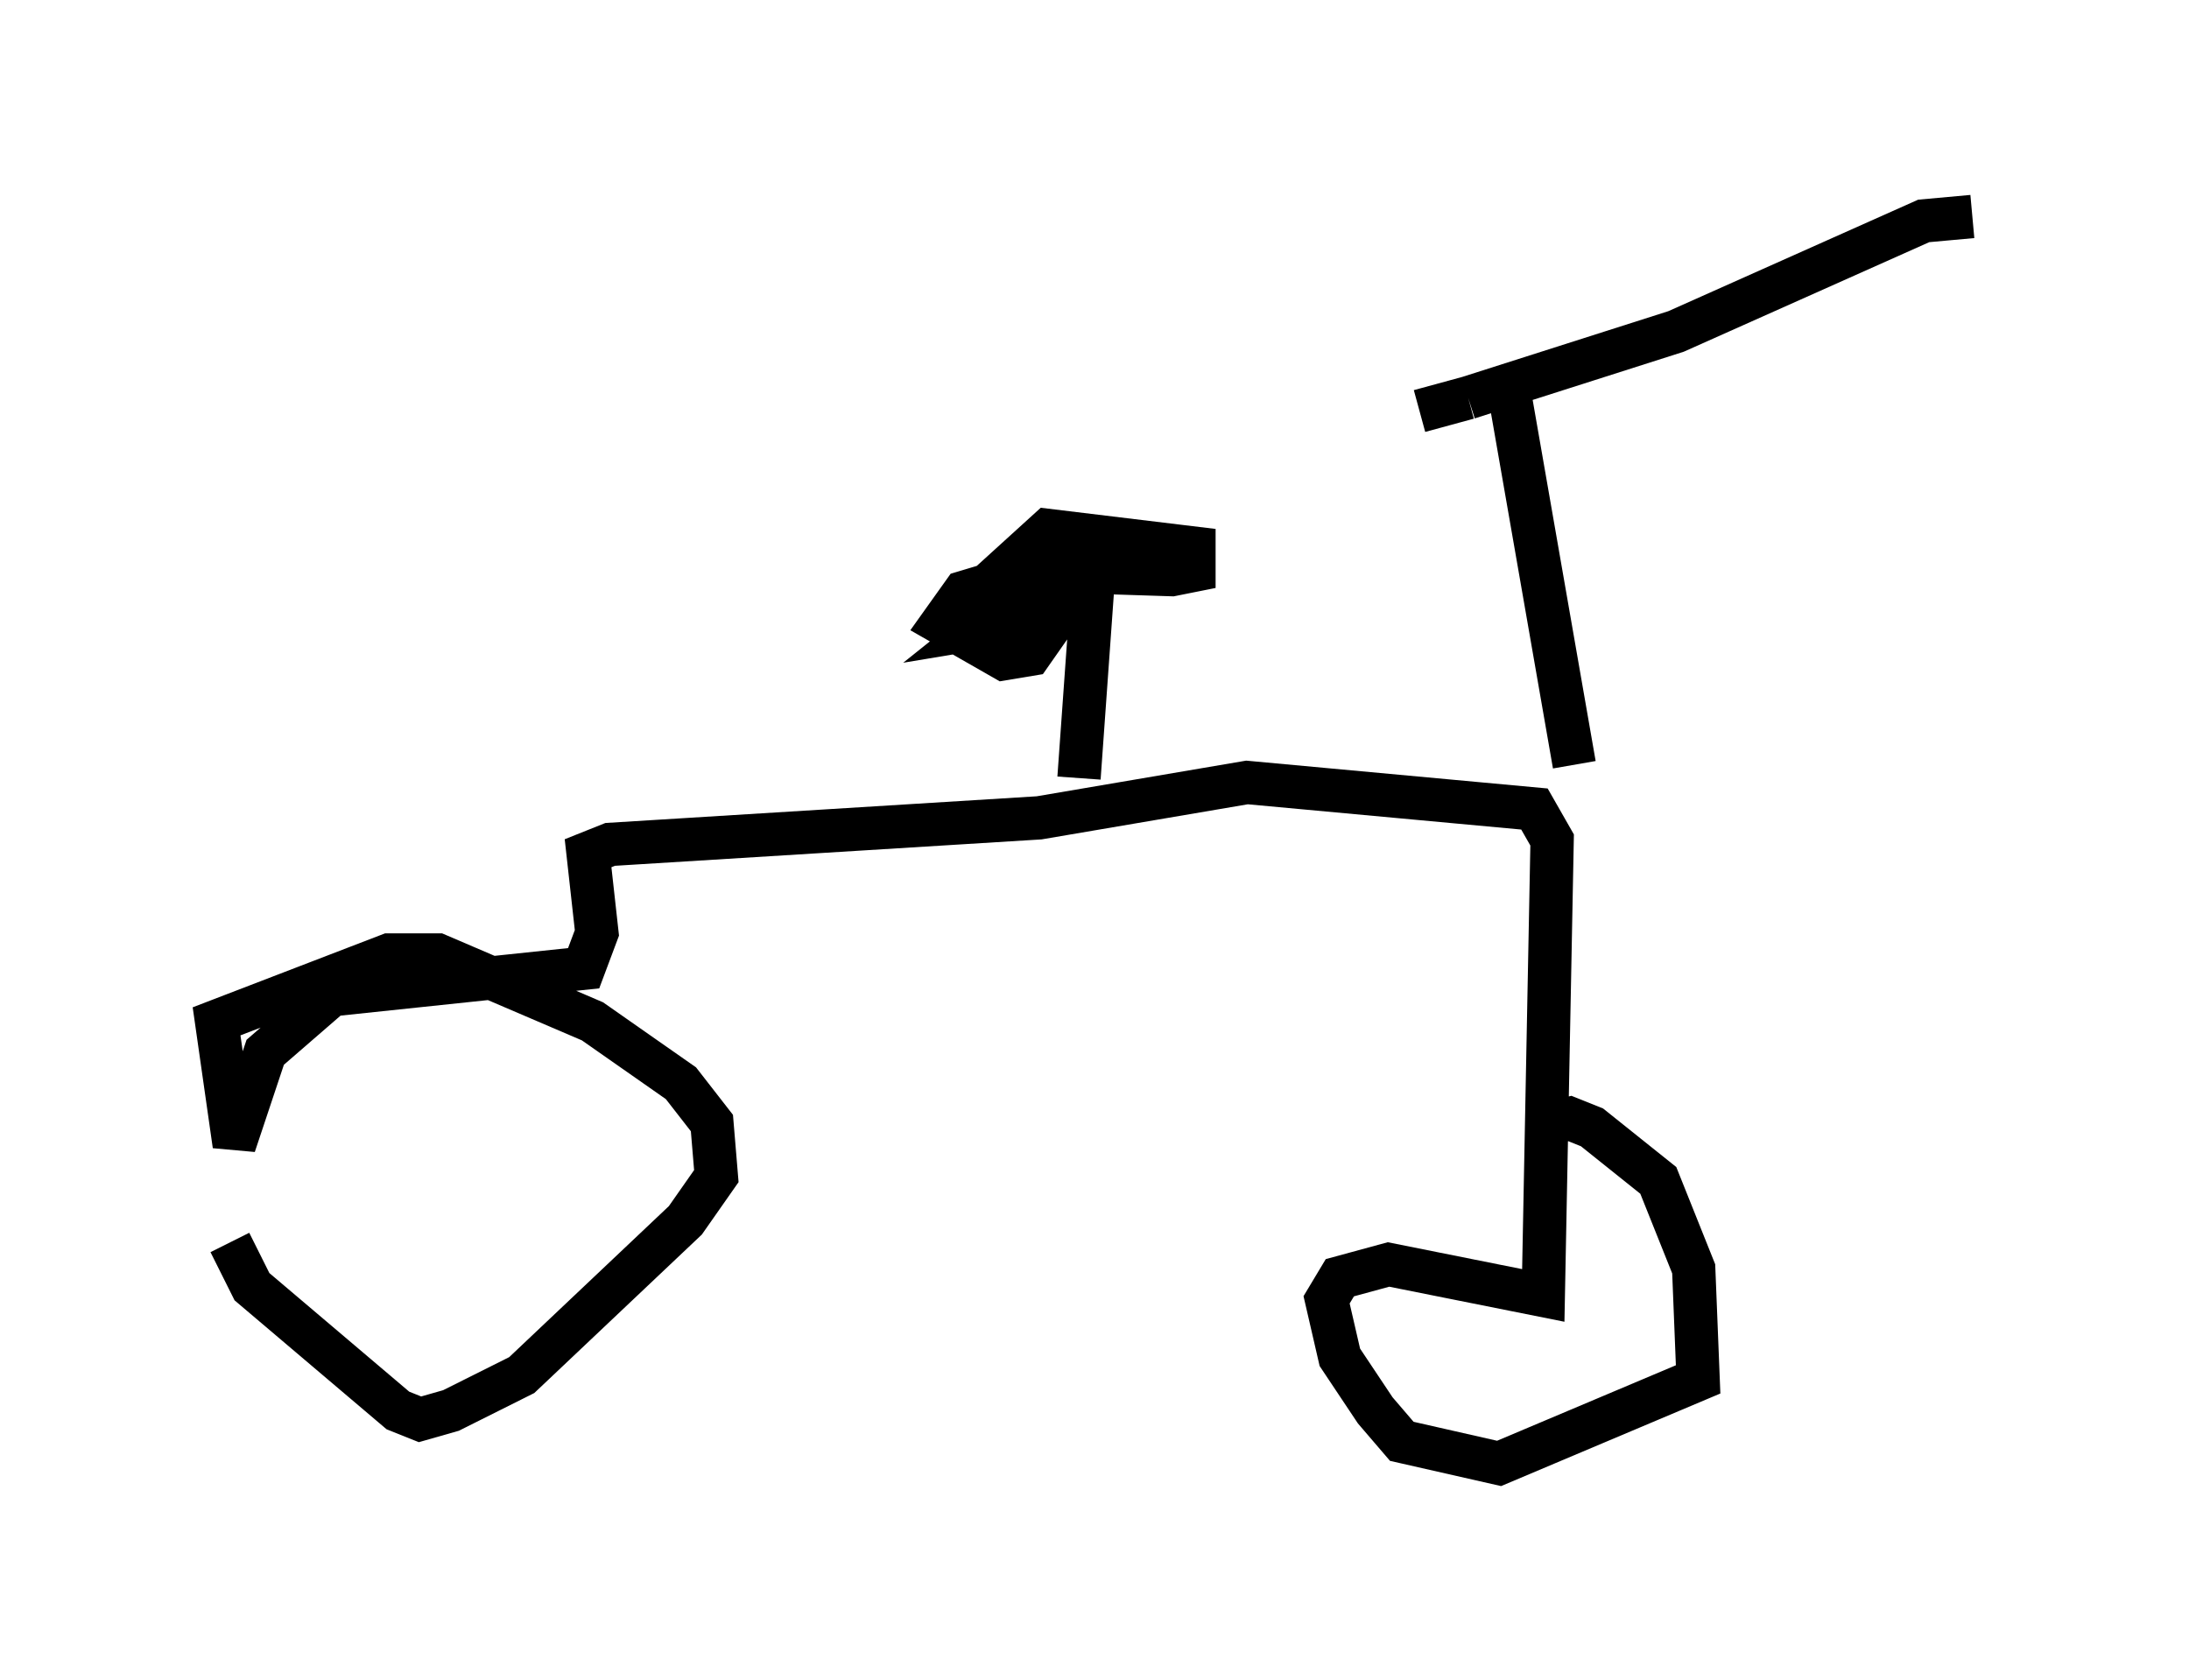 <?xml version="1.0" encoding="utf-8" ?>
<svg baseProfile="full" height="38.788" version="1.1" width="50.528" xmlns="http://www.w3.org/2000/svg" xmlns:ev="http://www.w3.org/2001/xml-events" xmlns:xlink="http://www.w3.org/1999/xlink"><defs /><rect fill="white" height="38.788" width="50.528" x="0" y="0" /><path d="M5.408, 26.846 m-0.102, 1.838 l0.51, 1.021 3.369, 2.858 l0.51, 0.204 0.715, -0.204 l1.633, -0.817 3.777, -3.573 l0.715, -1.021 -0.102, -1.225 l-0.715, -0.919 -2.042, -1.429 l-3.573, -1.531 -1.123, 0.0 l-3.981, 1.531 0.408, 2.858 l0.715, -2.144 1.531, -1.327 l5.819, -0.613 0.306, -0.817 l-0.204, -1.838 0.51, -0.204 l9.902, -0.613 4.798, -0.817 l6.635, 0.613 0.408, 0.715 l-0.204, 10.515 -3.573, -0.715 l-1.123, 0.306 -0.306, 0.51 l0.306, 1.327 0.817, 1.225 l0.613, 0.715 2.246, 0.51 l4.594, -1.94 -0.102, -2.552 l-0.817, -2.042 -1.531, -1.225 l-0.51, -0.204 -0.817, 0.204 m0.919, -8.371 l-1.531, -8.779 m-2.042, 0.613 l1.123, -0.306 m0.0, 0.0 l4.798, -1.531 5.717, -2.552 l1.123, -0.102 m-20.621, 12.965 l0.306, -4.288 -1.021, 0.102 l0.204, -0.613 0.51, -0.204 l0.306, 0.51 -0.51, 0.715 l-0.51, 0.102 -0.306, -0.51 l0.204, -0.51 1.123, -0.204 l-1.429, 2.042 -0.613, 0.102 l-1.429, -0.817 0.51, -0.715 l1.021, -0.306 0.0, 1.021 l-0.613, 0.102 0.51, -0.408 l-0.102, -0.817 1.123, -1.021 l3.369, 0.408 0.0, 0.51 l-0.51, 0.102 -3.165, -0.102 l0.51, -0.51 1.429, 0.306 m-14.7, 14.088 " fill="none" stroke="black" stroke-width="1" /></svg>